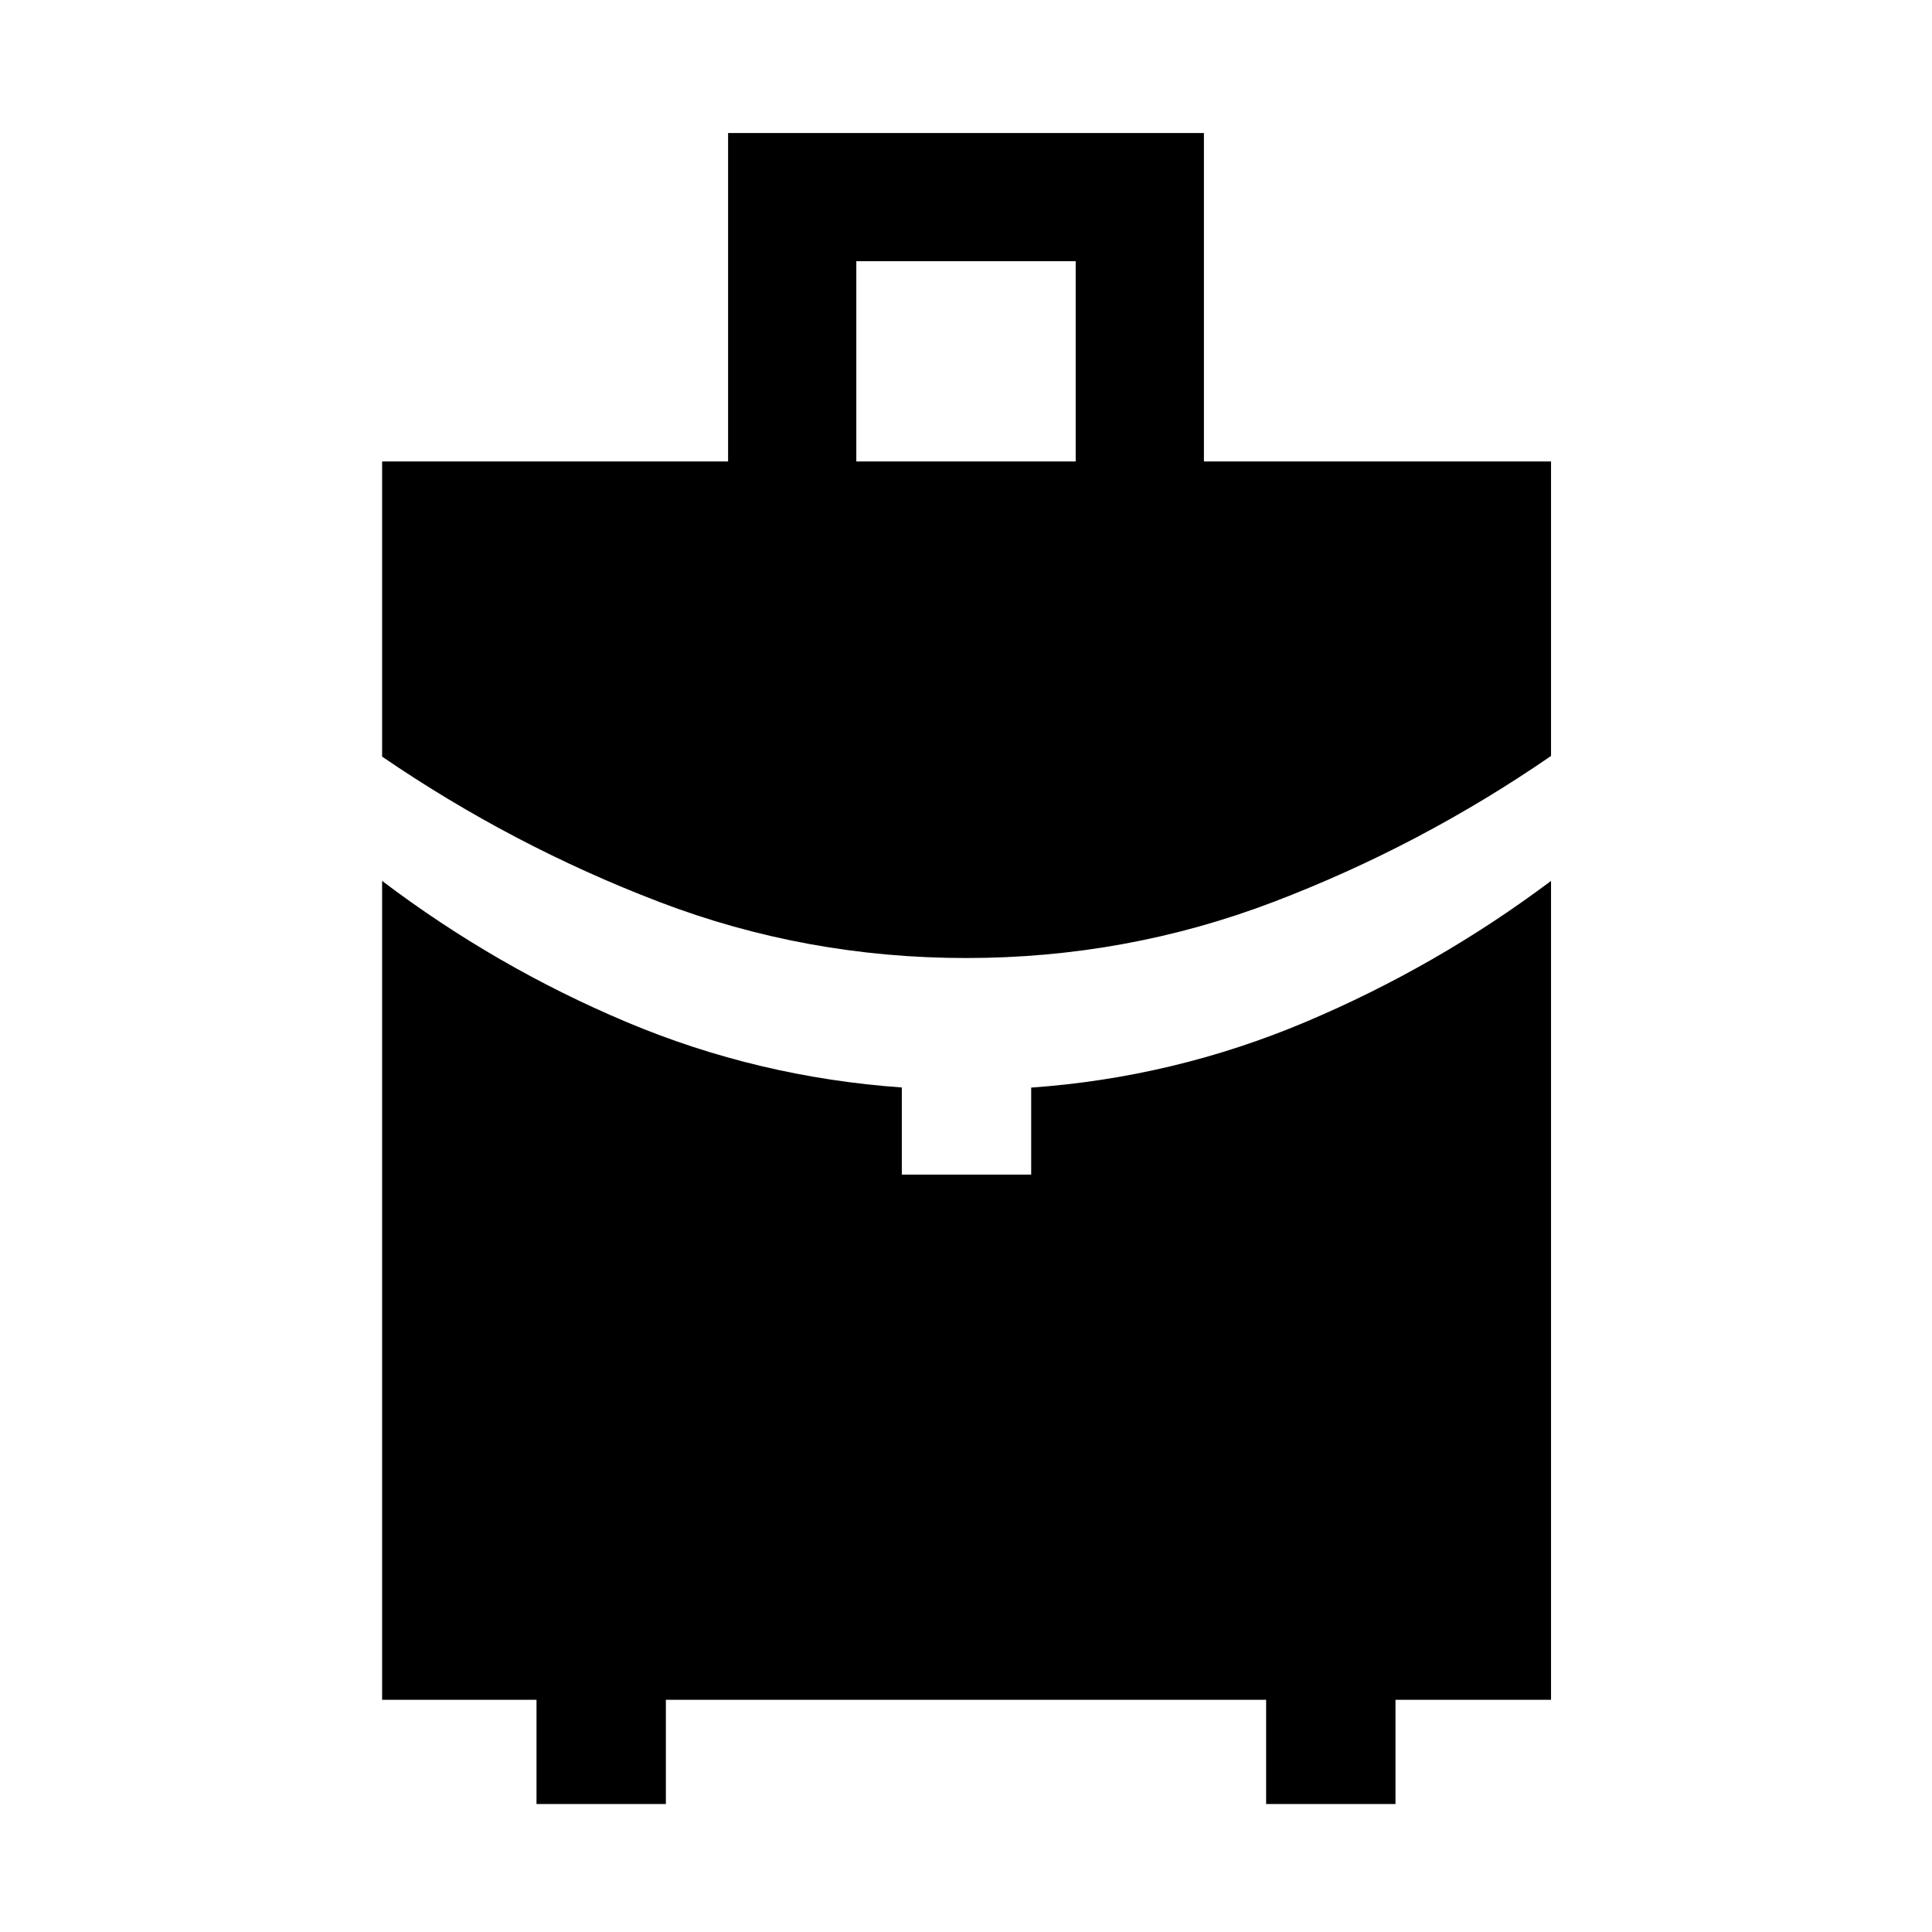 <svg xmlns="http://www.w3.org/2000/svg" height="48" viewBox="0 -960 960 960" width="48"><path d="M425.5-730.7h109v-99.5h-109v99.5Zm54.58 246.74q-79.6 0-152.46-27.86-72.86-27.85-137.75-72.22V-730.7h171.91v-163.21h236.44v163.21H770.7v146.33q-64.9 44.7-137.95 72.55-73.06 27.86-152.67 27.86ZM266.59-63.59v-51.78h-76.72v-406.91q56.62 42.85 121.65 70.21 65.03 27.35 136.59 32.43v43.29h64.28v-43.23q70.96-5.03 136.29-32.59Q714-479.74 770.7-522.28v406.91h-77.29v51.78h-64.28v-51.78H330.87v51.78h-64.28Z"/></svg>
